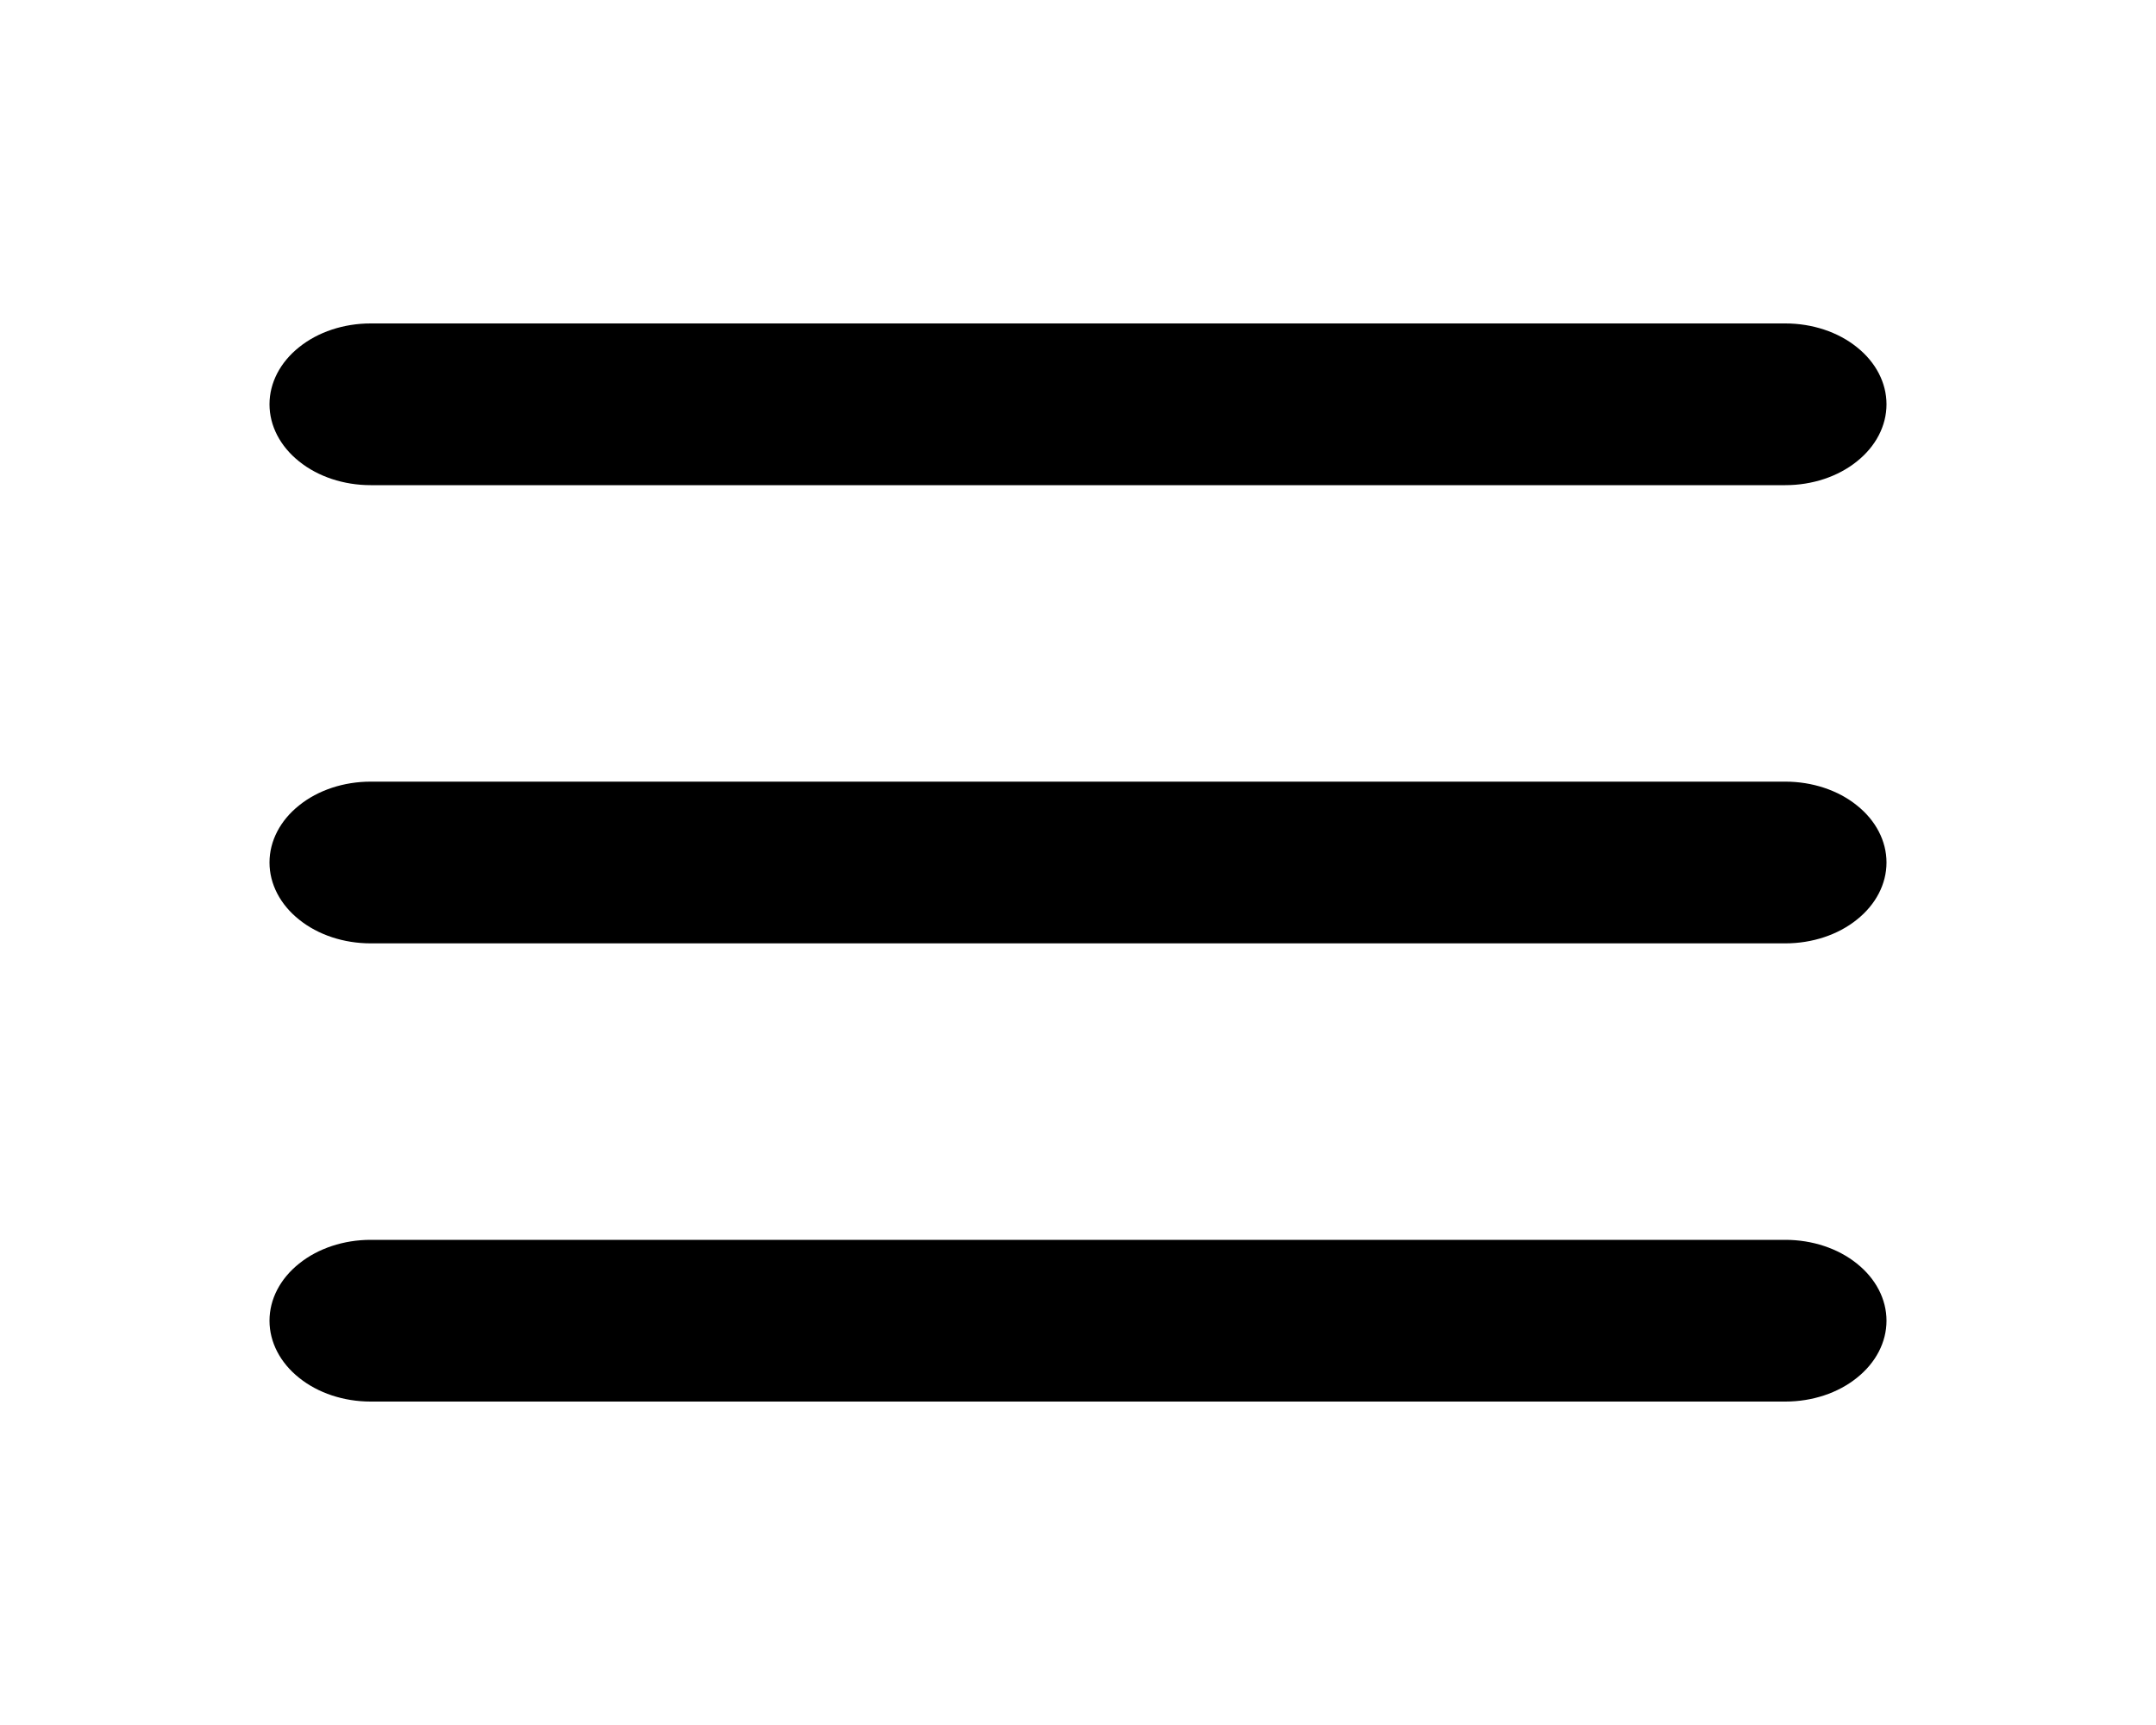 <svg width="20" height="16" viewBox="0 0 20 16" fill="none" xmlns="http://www.w3.org/2000/svg">
<path fill-rule="evenodd" clip-rule="evenodd" d="M2.5 3.75C2.5 3.551 2.599 3.36 2.775 3.22C2.95 3.079 3.189 3 3.438 3H16.562C16.811 3 17.05 3.079 17.225 3.22C17.401 3.36 17.5 3.551 17.5 3.75C17.5 3.949 17.401 4.14 17.225 4.28C17.05 4.421 16.811 4.5 16.562 4.5H3.438C3.189 4.5 2.95 4.421 2.775 4.28C2.599 4.14 2.5 3.949 2.5 3.75ZM2.5 8C2.5 7.801 2.599 7.61 2.775 7.47C2.95 7.329 3.189 7.25 3.438 7.25H16.562C16.811 7.25 17.05 7.329 17.225 7.47C17.401 7.61 17.5 7.801 17.5 8C17.5 8.199 17.401 8.39 17.225 8.53C17.05 8.671 16.811 8.75 16.562 8.75H3.438C3.189 8.75 2.95 8.671 2.775 8.53C2.599 8.39 2.5 8.199 2.5 8ZM2.5 12.25C2.5 12.051 2.599 11.86 2.775 11.72C2.95 11.579 3.189 11.5 3.438 11.5H16.562C16.811 11.5 17.05 11.579 17.225 11.72C17.401 11.86 17.5 12.051 17.5 12.25C17.5 12.449 17.401 12.64 17.225 12.78C17.05 12.921 16.811 13 16.562 13H3.438C3.189 13 2.95 12.921 2.775 12.78C2.599 12.64 2.5 12.449 2.5 12.25Z" fill="black"/>
</svg>
